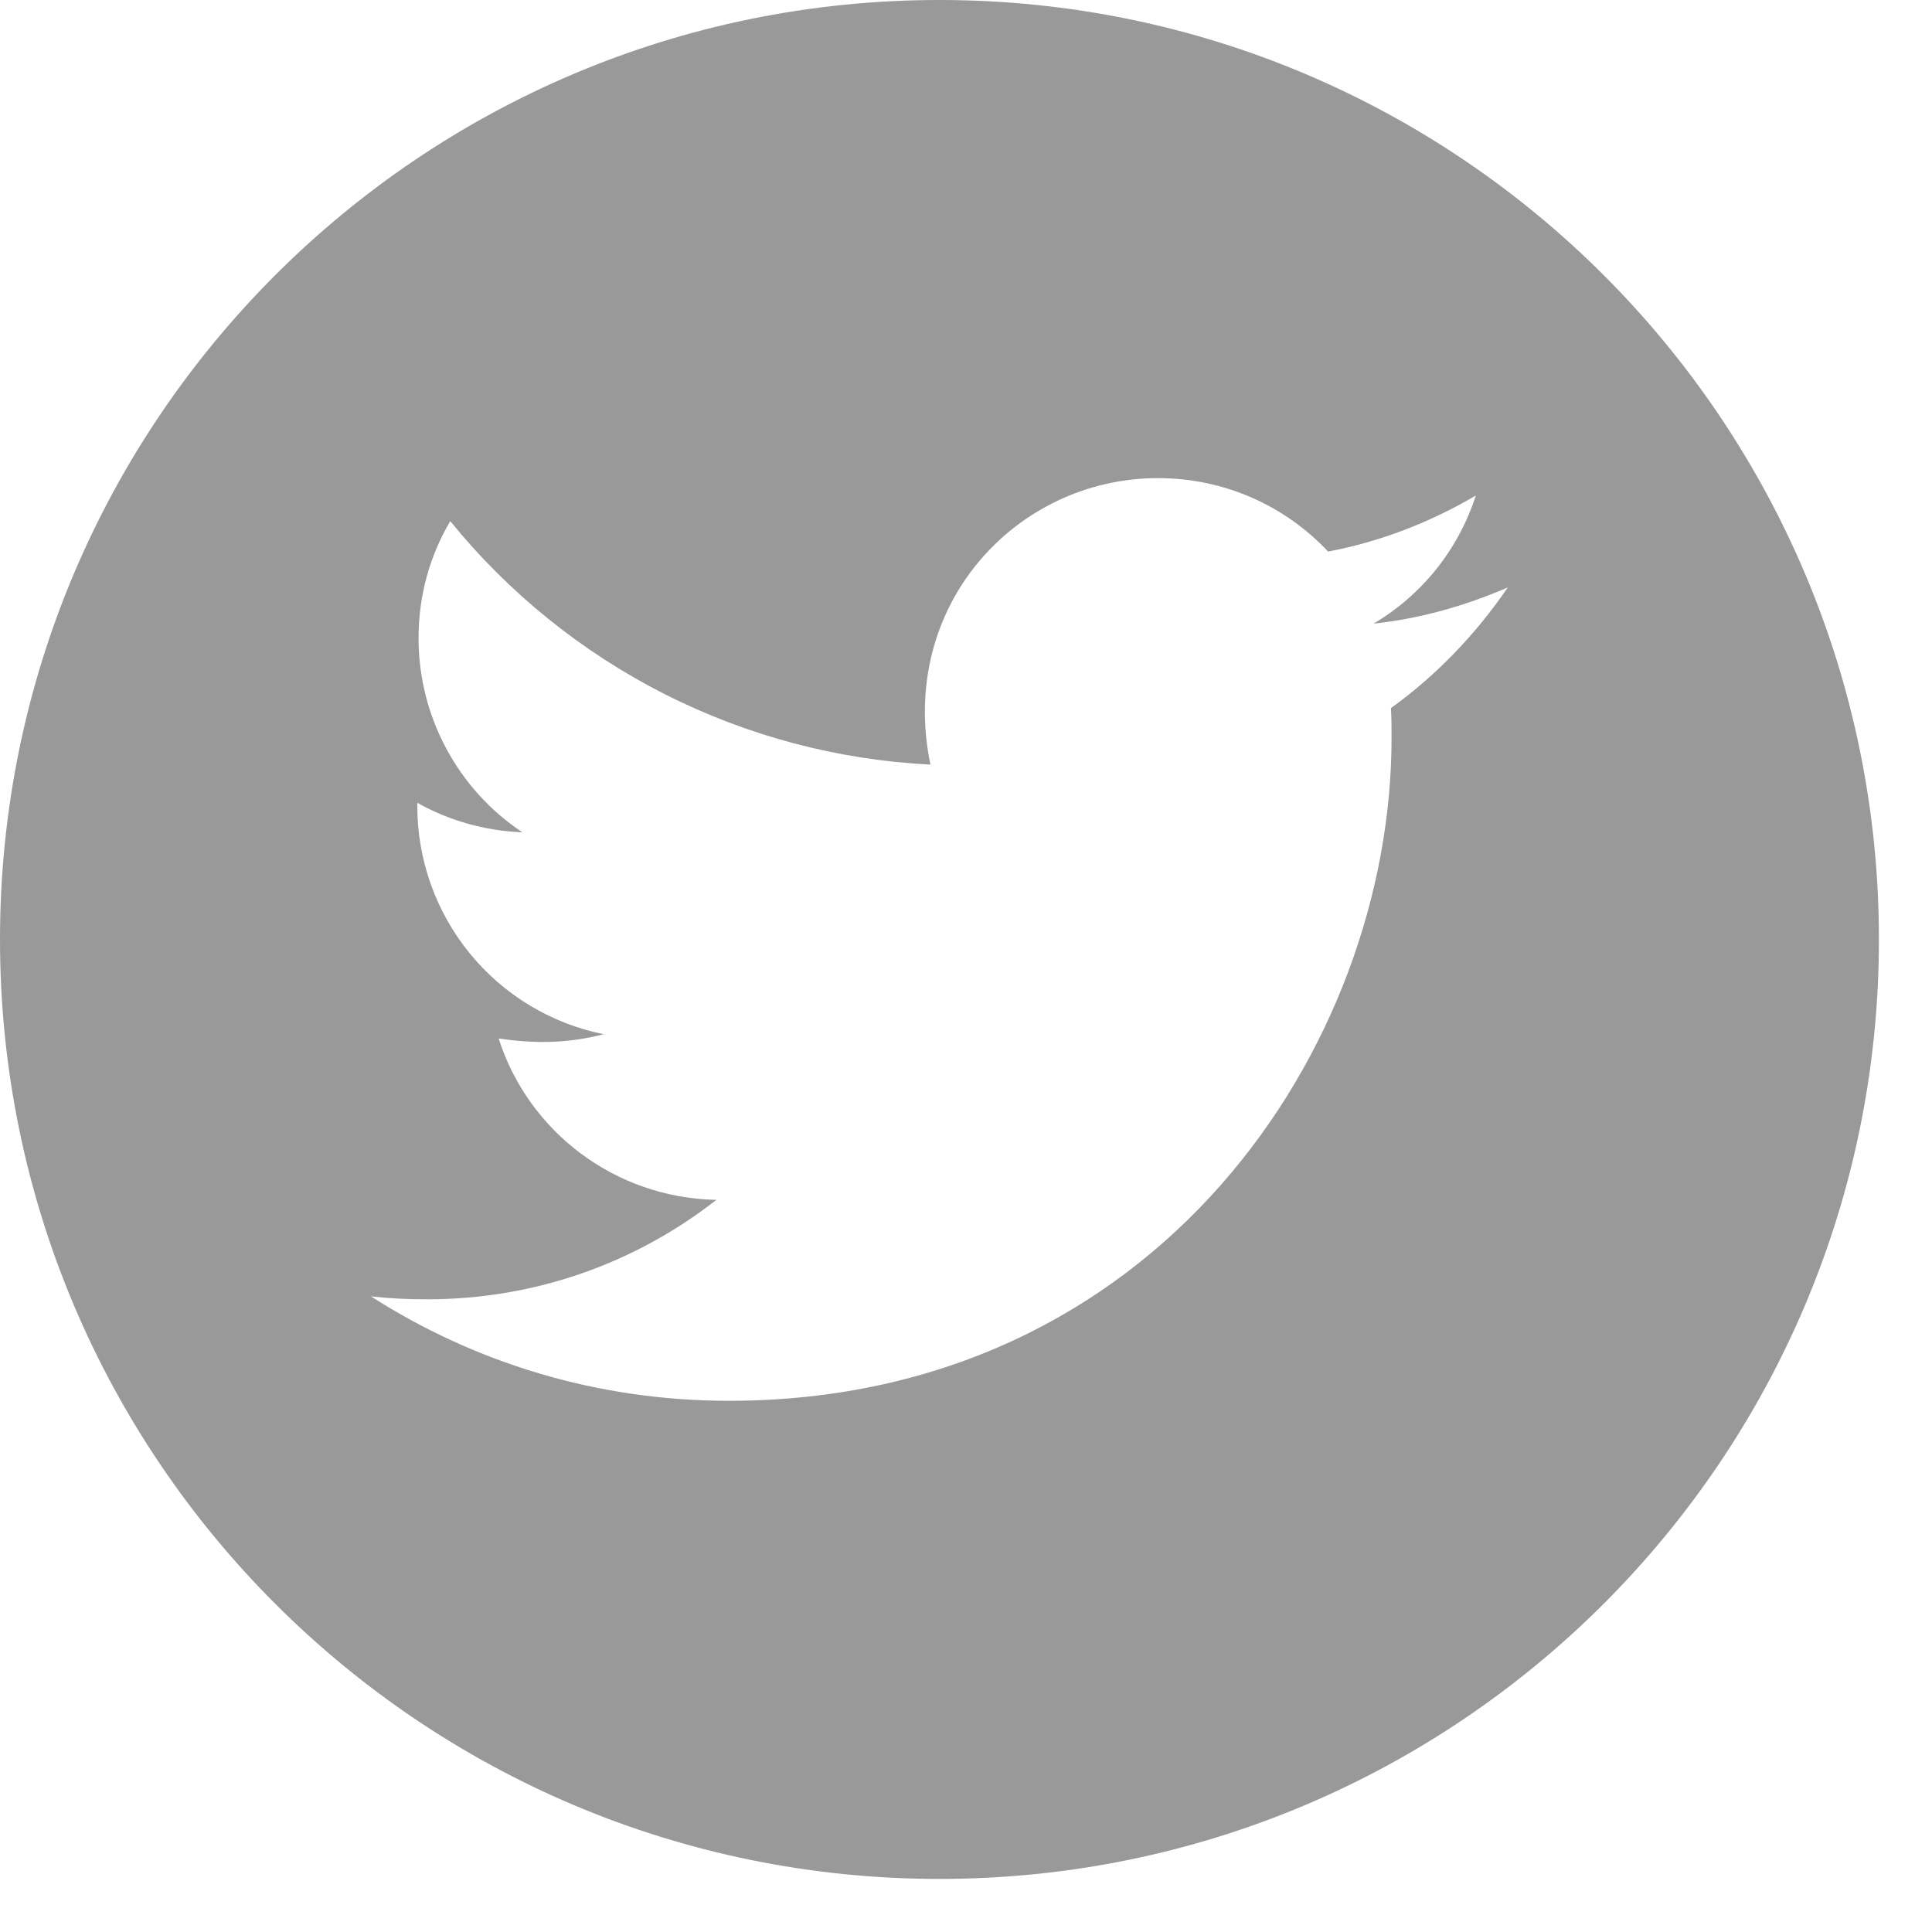 <svg width="19" height="19" viewBox="0 0 19 19" fill="none" xmlns="http://www.w3.org/2000/svg">
<path d="M9.239 0C4.137 0 0 4.137 0 9.239C0 14.341 4.137 18.478 9.239 18.478C14.341 18.478 18.478 14.341 18.478 9.239C18.478 4.137 14.341 0 9.239 0ZM13.679 6.964C13.685 7.061 13.685 7.162 13.685 7.261C13.685 10.289 11.38 13.776 7.167 13.776C5.867 13.776 4.663 13.399 3.648 12.749C3.834 12.77 4.011 12.778 4.201 12.778C5.273 12.778 6.259 12.415 7.045 11.8C6.038 11.78 5.193 11.12 4.904 10.213C5.257 10.264 5.574 10.264 5.937 10.171C5.419 10.066 4.953 9.785 4.619 9.375C4.285 8.965 4.103 8.452 4.104 7.923V7.895C4.407 8.066 4.764 8.171 5.137 8.185C4.823 7.976 4.566 7.693 4.388 7.36C4.21 7.028 4.117 6.657 4.116 6.28C4.116 5.853 4.228 5.463 4.428 5.125C5.003 5.833 5.721 6.412 6.534 6.825C7.348 7.237 8.239 7.474 9.15 7.519C8.827 5.962 9.99 4.702 11.388 4.702C12.048 4.702 12.642 4.978 13.061 5.424C13.578 5.327 14.073 5.133 14.514 4.873C14.343 5.403 13.985 5.851 13.508 6.133C13.97 6.084 14.415 5.956 14.828 5.777C14.517 6.234 14.127 6.641 13.679 6.964V6.964Z" fill="black" fill-opacity="0.4"/>
</svg>
